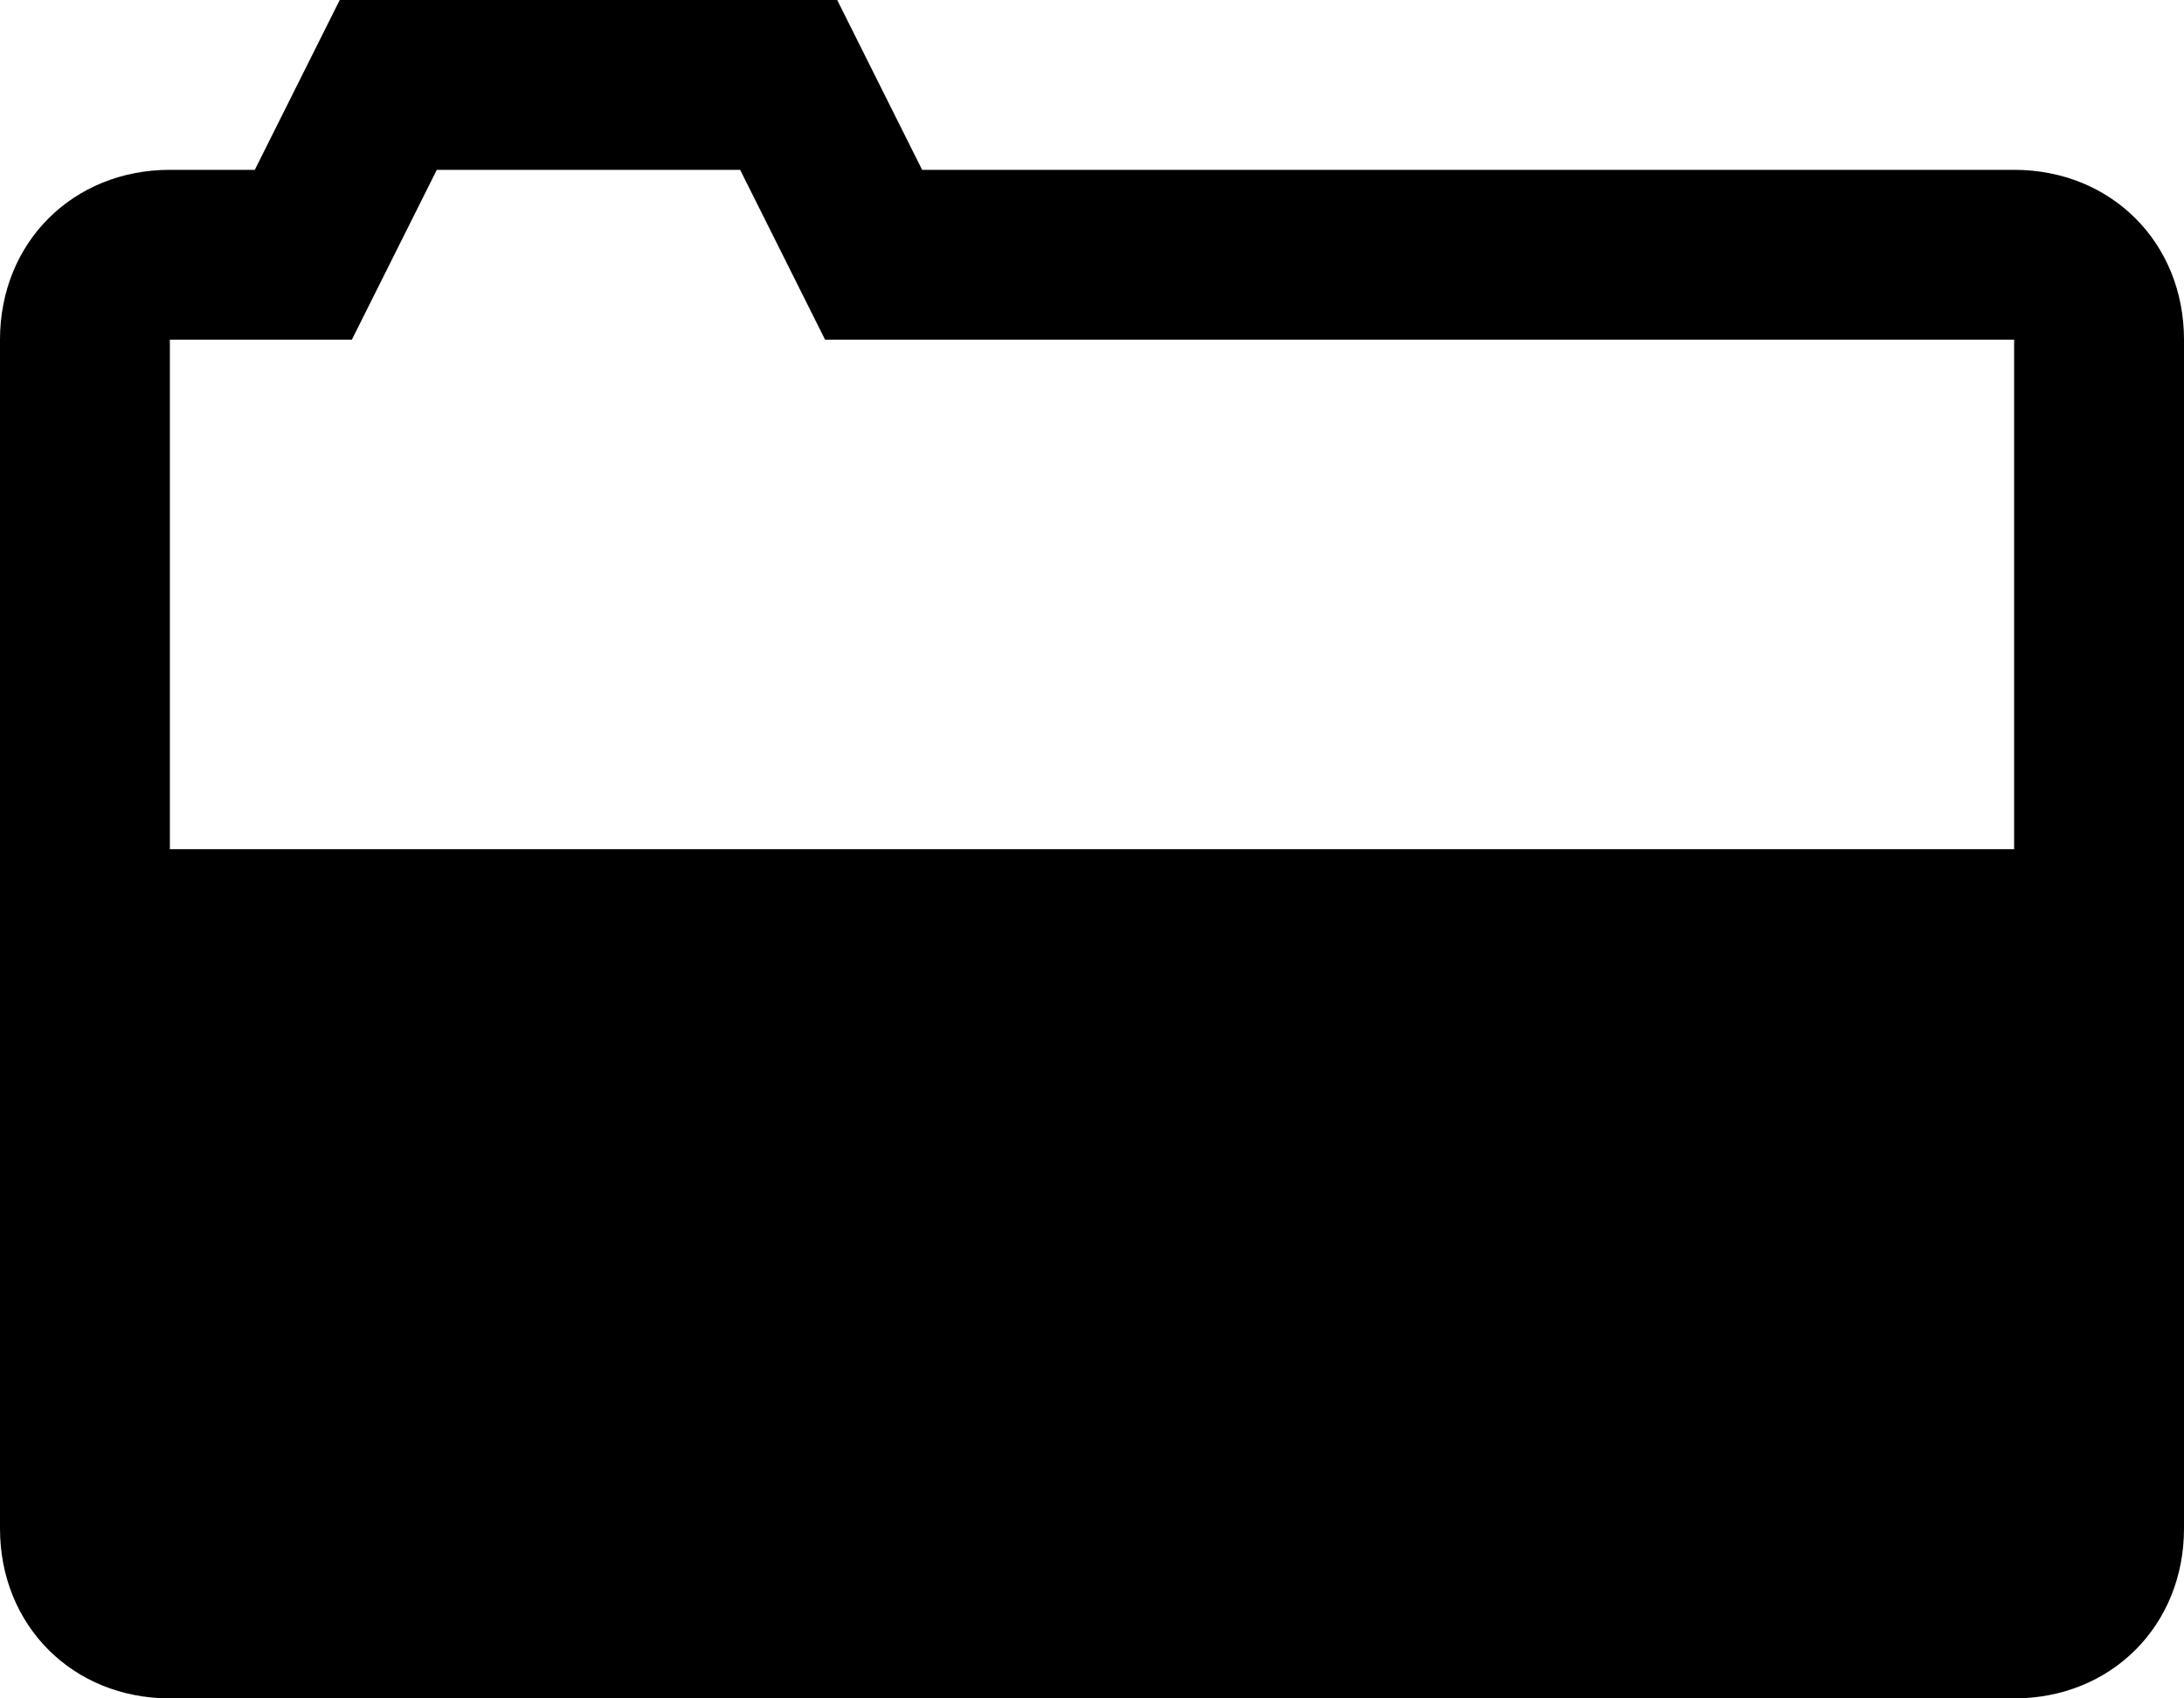 <?xml version="1.0" encoding="utf-8"?>
<svg version="1.1" xmlns="http://www.w3.org/2000/svg" xmlns:xlink="http://www.w3.org/1999/xlink"
	 xml:space="preserve"
	 id="icon-folder-opened"
	 x="0px" y="0px"
	 width="18" height="14"
	 viewBox="0 0 18 14">
	<path d="M16.6,1.4h-9L6.9,0H2.8L2.1,1.4H1.4C0.6,1.4,0,2,0,2.8V7v5.6C0,13.4,0.6,14,1.4,14h15.2c0.8,0,1.4-0.6,1.4-1.4V7V2.8
		C18,2,17.4,1.4,16.6,1.4z M1.4,7V2.8h0.7h0.8L3.3,2l0.3-0.6h2.5L6.4,2l0.4,0.8h0.8h9V7H1.4z"/>
</svg>
